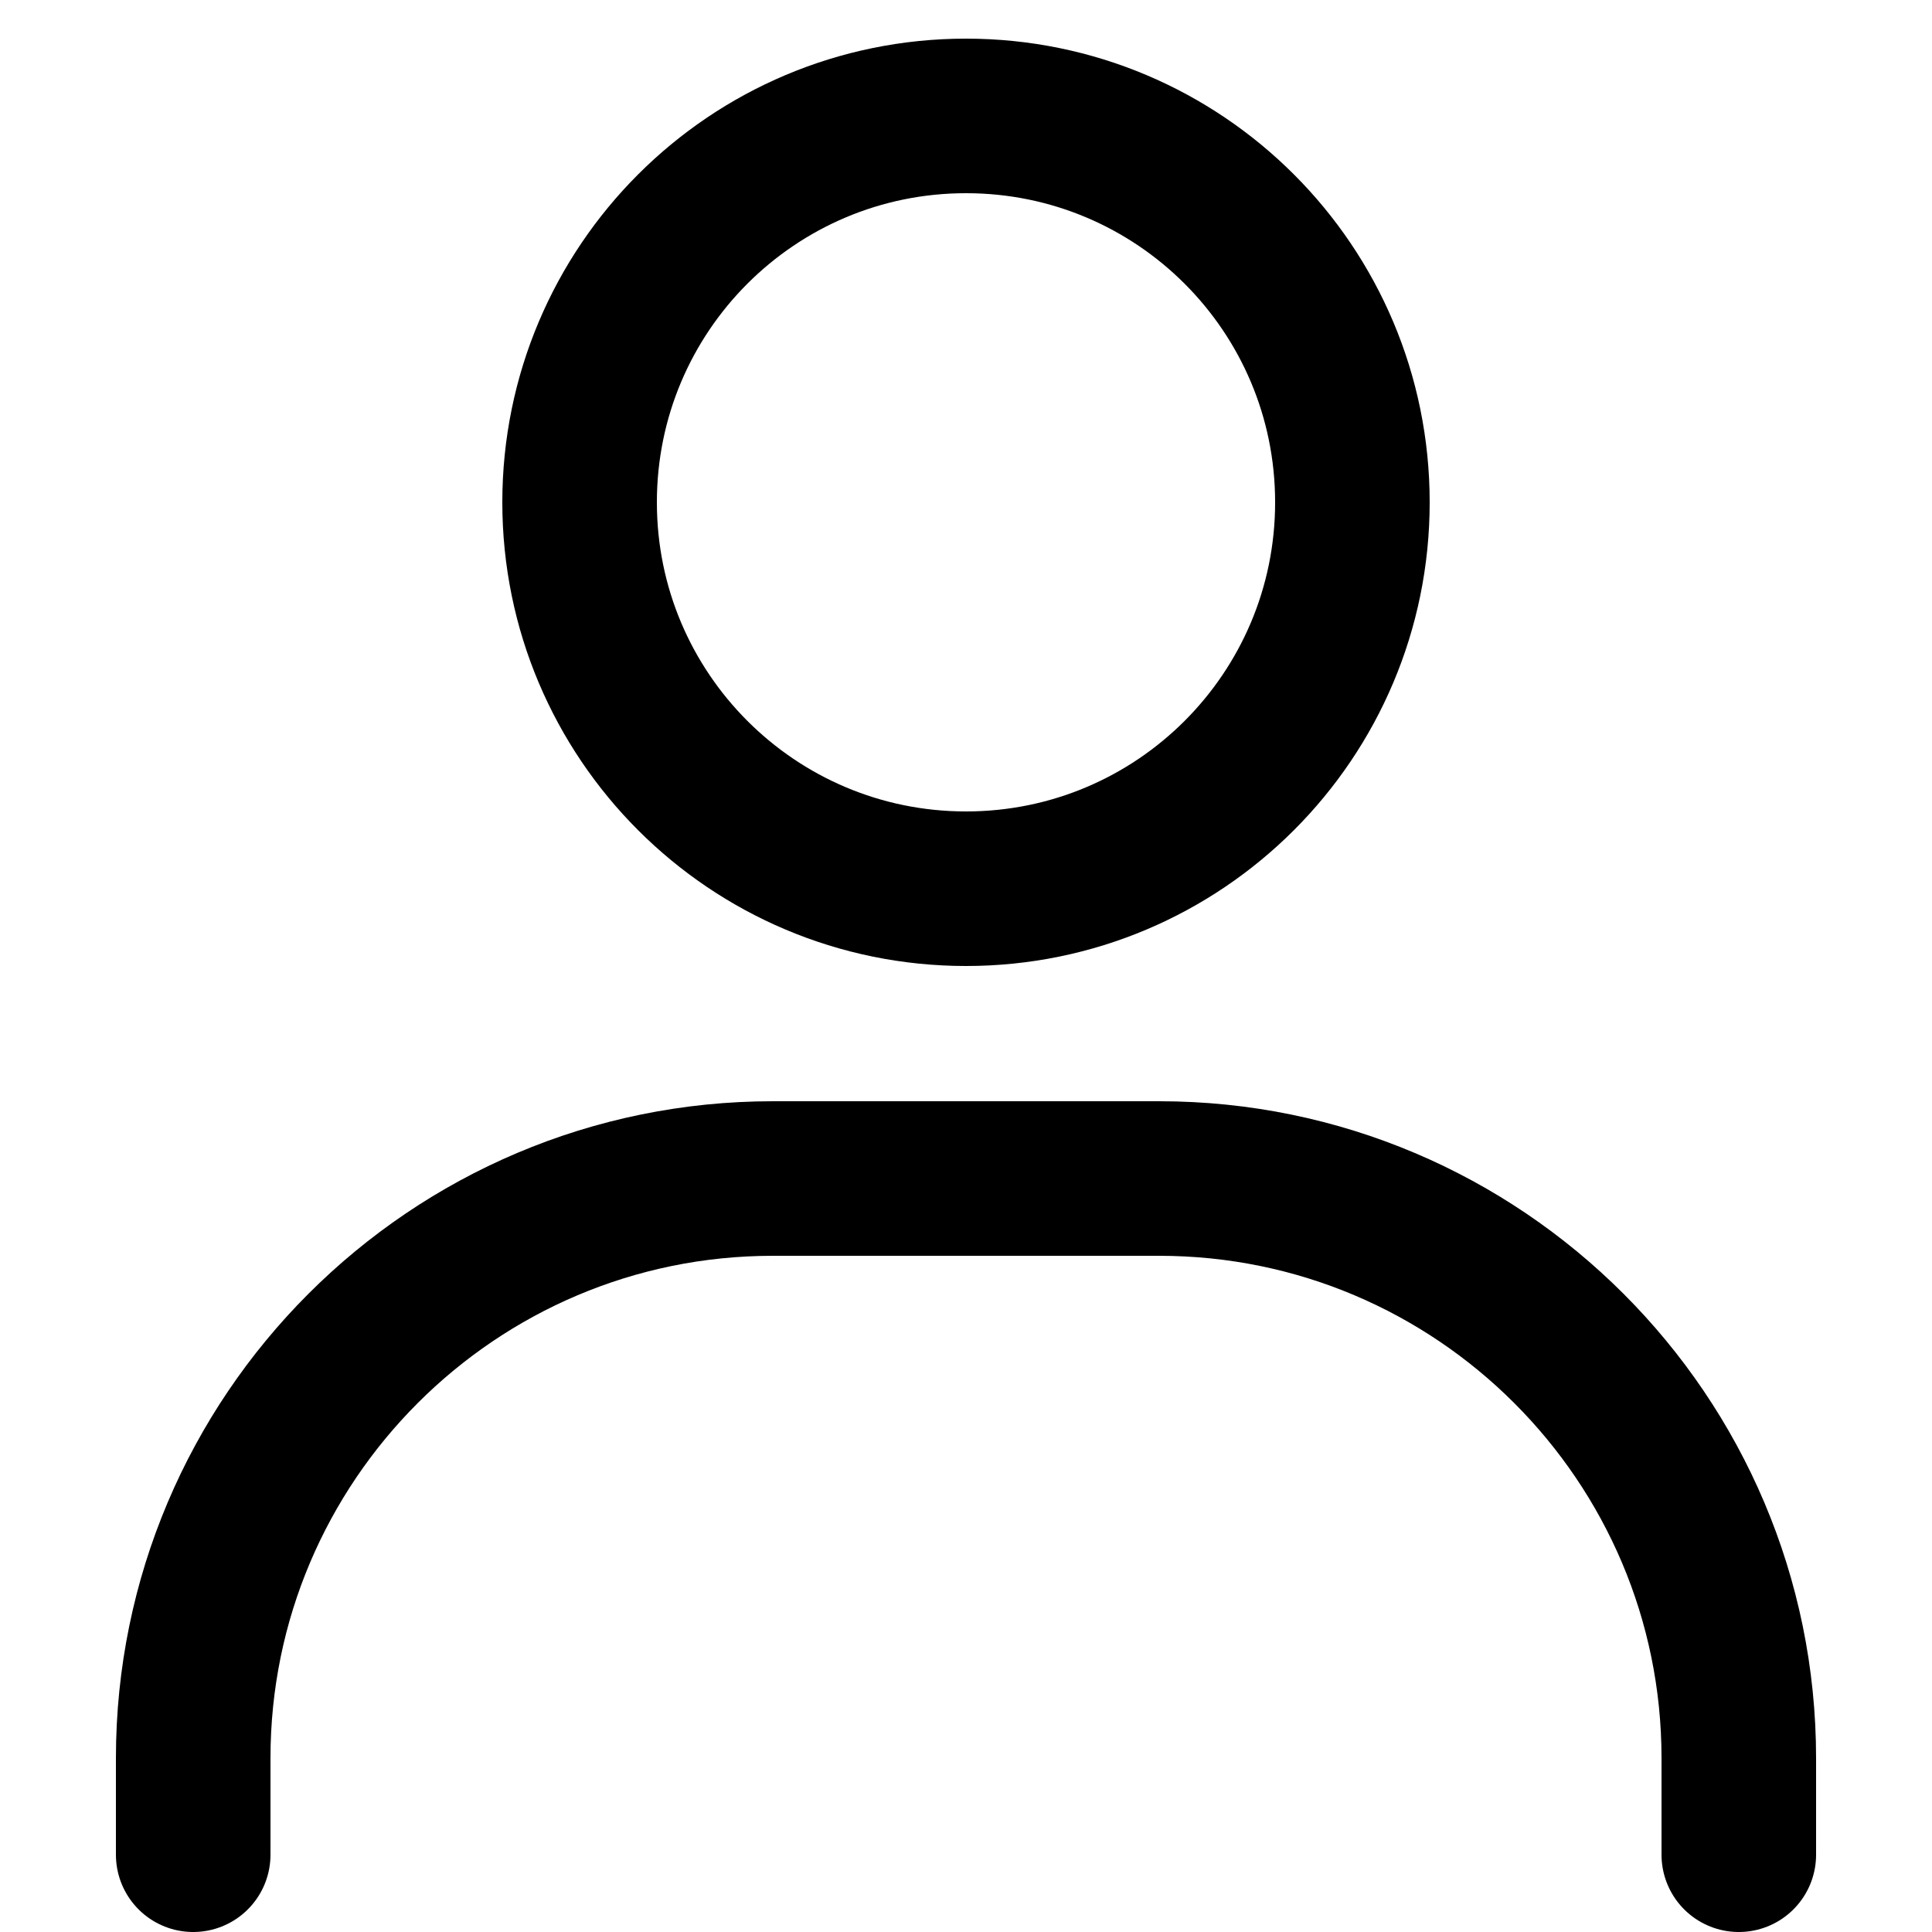 <svg width="20" height="20" viewBox="0 0 22 25" fill="none" xmlns="http://www.w3.org/2000/svg">
<path d="M1 24V22.75C1 18.613 4.362 15.25 8.5 15.25H13.5C17.637 15.25 21 18.613 21 22.75V24" stroke="black" stroke-width="2" stroke-linecap="round" stroke-linejoin="round"/>
<path d="M11 11.5C8.238 11.5 6 9.262 6 6.5C6 3.737 8.238 1.5 11 1.5C13.762 1.5 16 3.737 16 6.5C16 9.262 13.762 11.5 11 11.5Z" stroke="black" stroke-width="2" stroke-linecap="round" stroke-linejoin="round"/>
</svg>